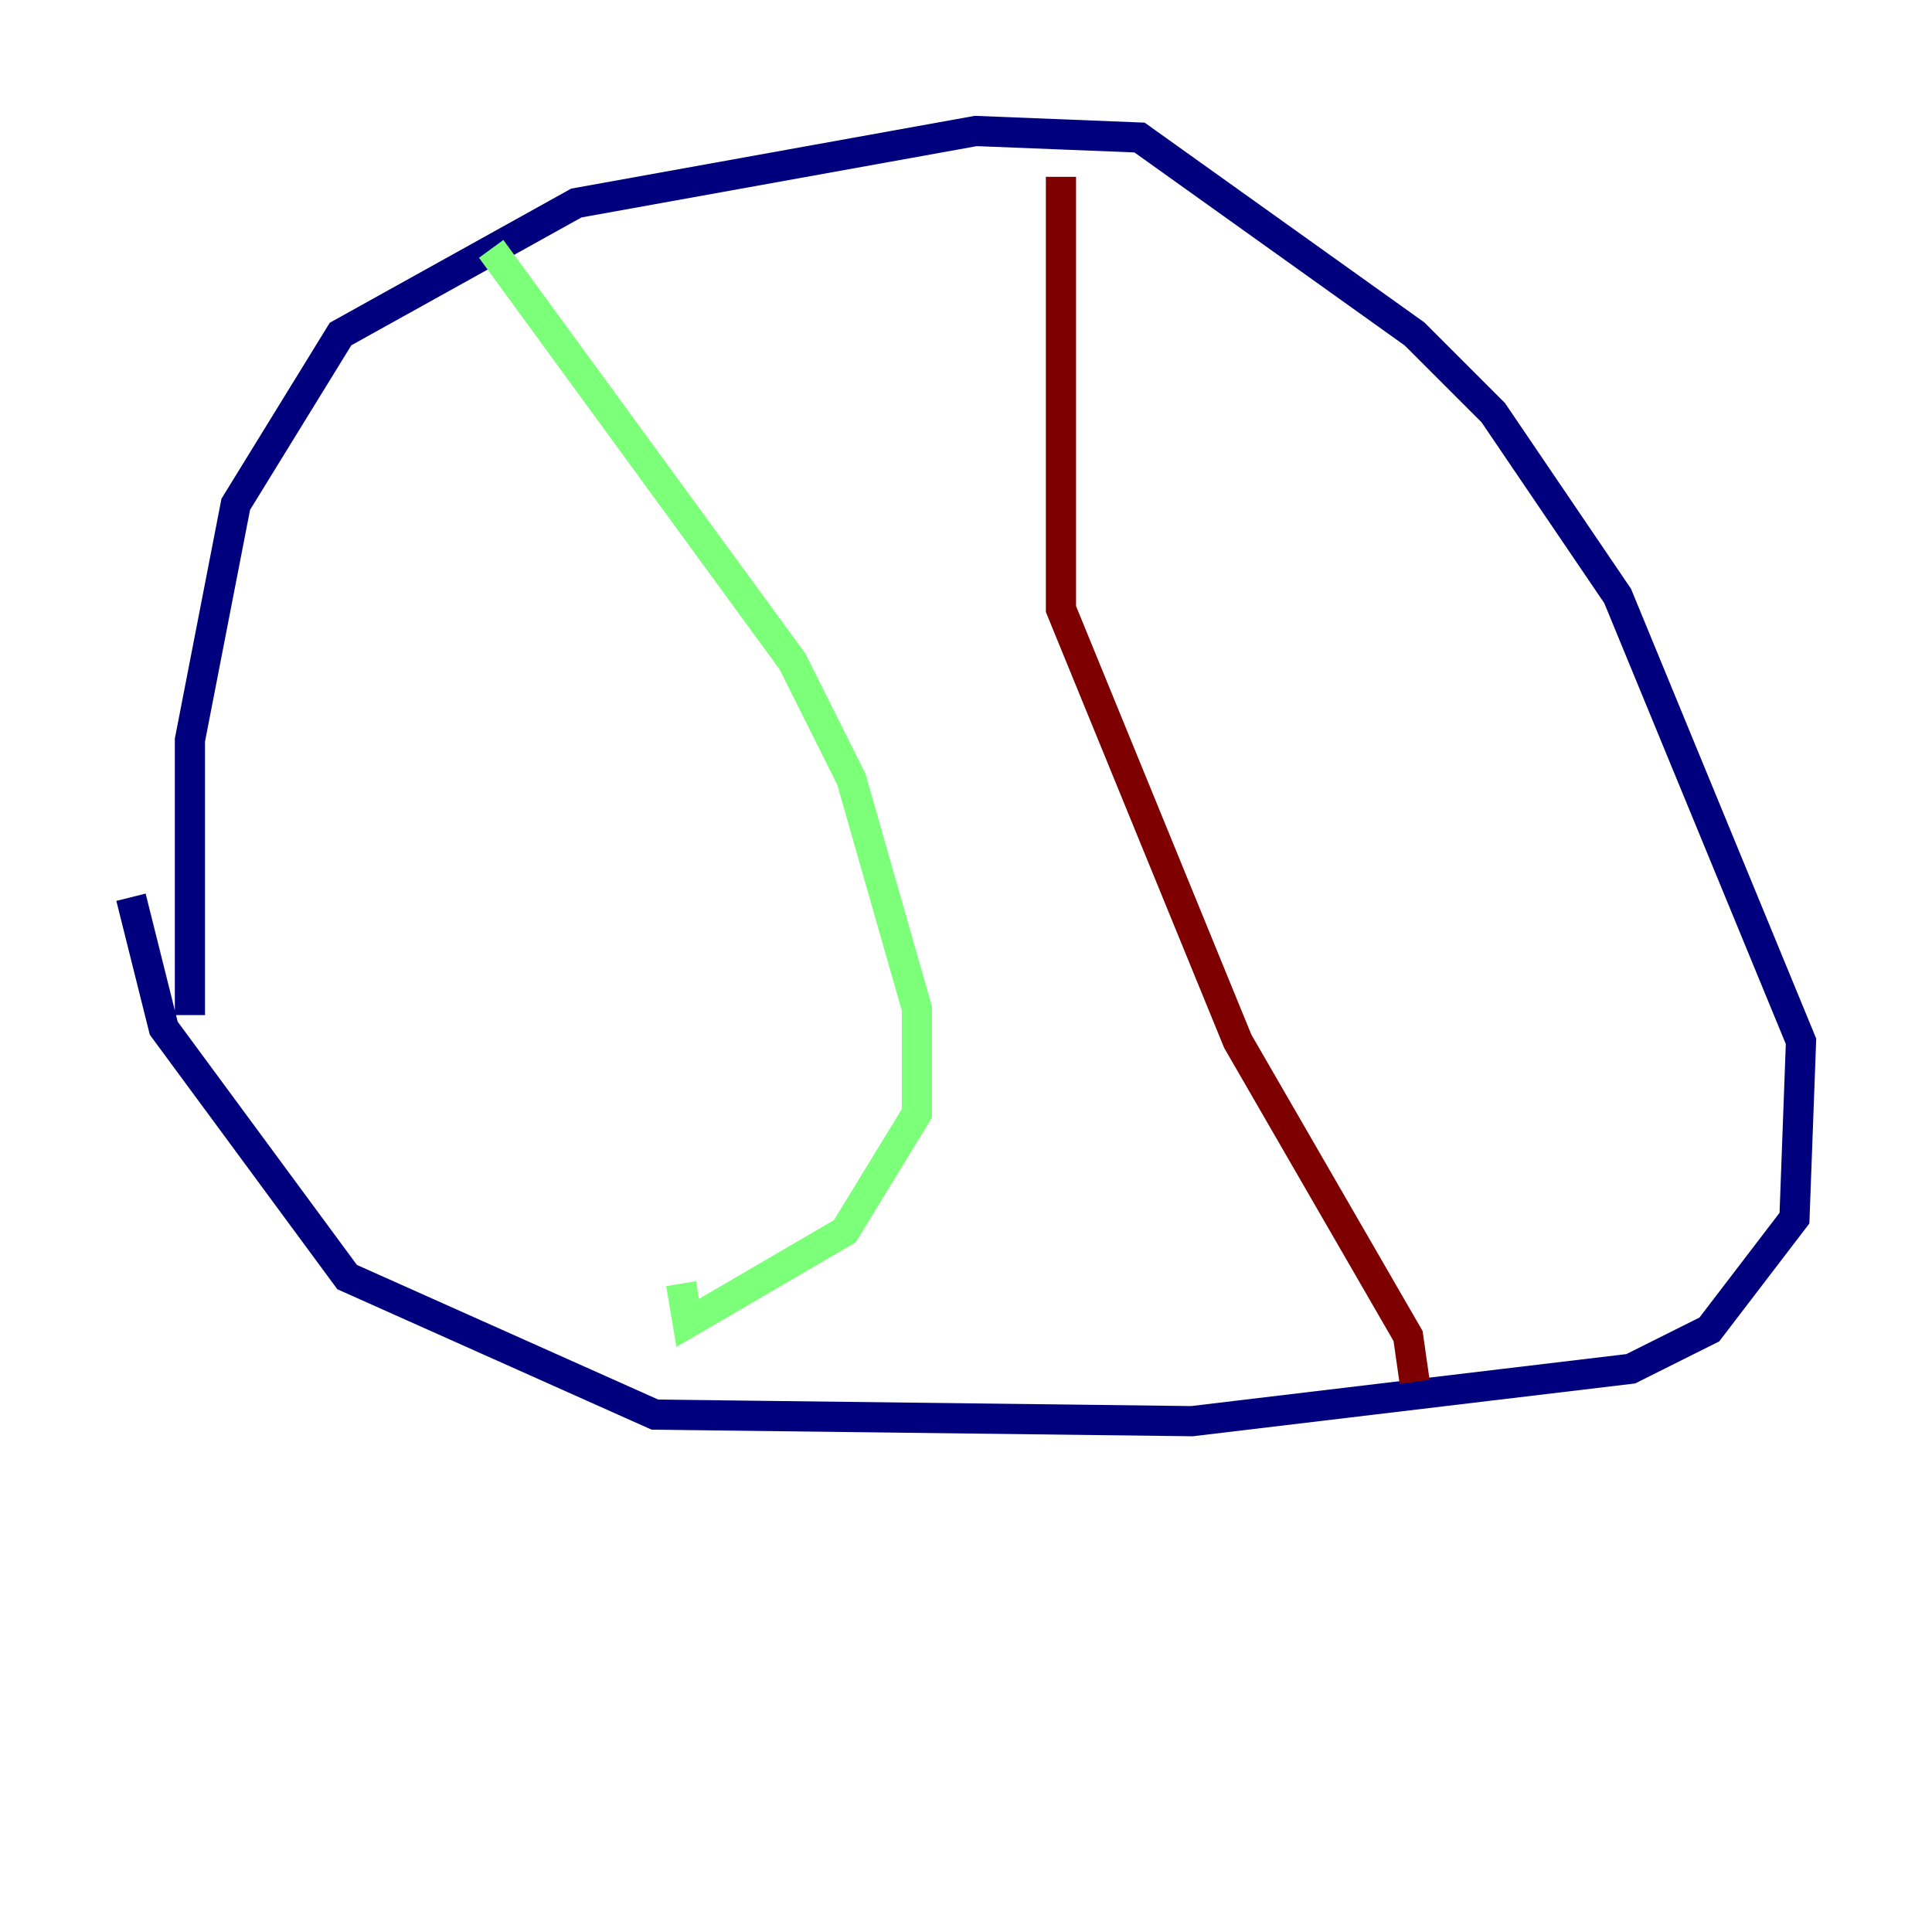 <?xml version="1.0" encoding="utf-8" ?>
<svg baseProfile="tiny" height="128" version="1.2" viewBox="0,0,128,128" width="128" xmlns="http://www.w3.org/2000/svg" xmlns:ev="http://www.w3.org/2001/xml-events" xmlns:xlink="http://www.w3.org/1999/xlink"><defs /><polyline fill="none" points="12.583,67.254 12.583,49.031 15.62,33.41 22.563,22.129 38.183,13.451 64.651,8.678 75.498,9.112 93.722,22.129 98.929,27.336 107.173,39.485 119.322,68.99 118.888,80.705 113.248,88.081 108.041,90.685 78.969,94.156 43.39,93.722 22.997,84.61 10.848,68.122 8.678,59.444" stroke="#00007f" stroke-width="2" /><polyline fill="none" points="32.542,16.488 52.502,43.824 56.407,51.634 60.746,66.82 60.746,73.763 55.973,81.573 45.559,87.647 45.125,85.044" stroke="#7cff79" stroke-width="2" /><polyline fill="none" points="70.291,11.715 70.291,40.352 82.007,68.99 93.288,88.515 93.722,91.552" stroke="#7f0000" stroke-width="2" /></svg>